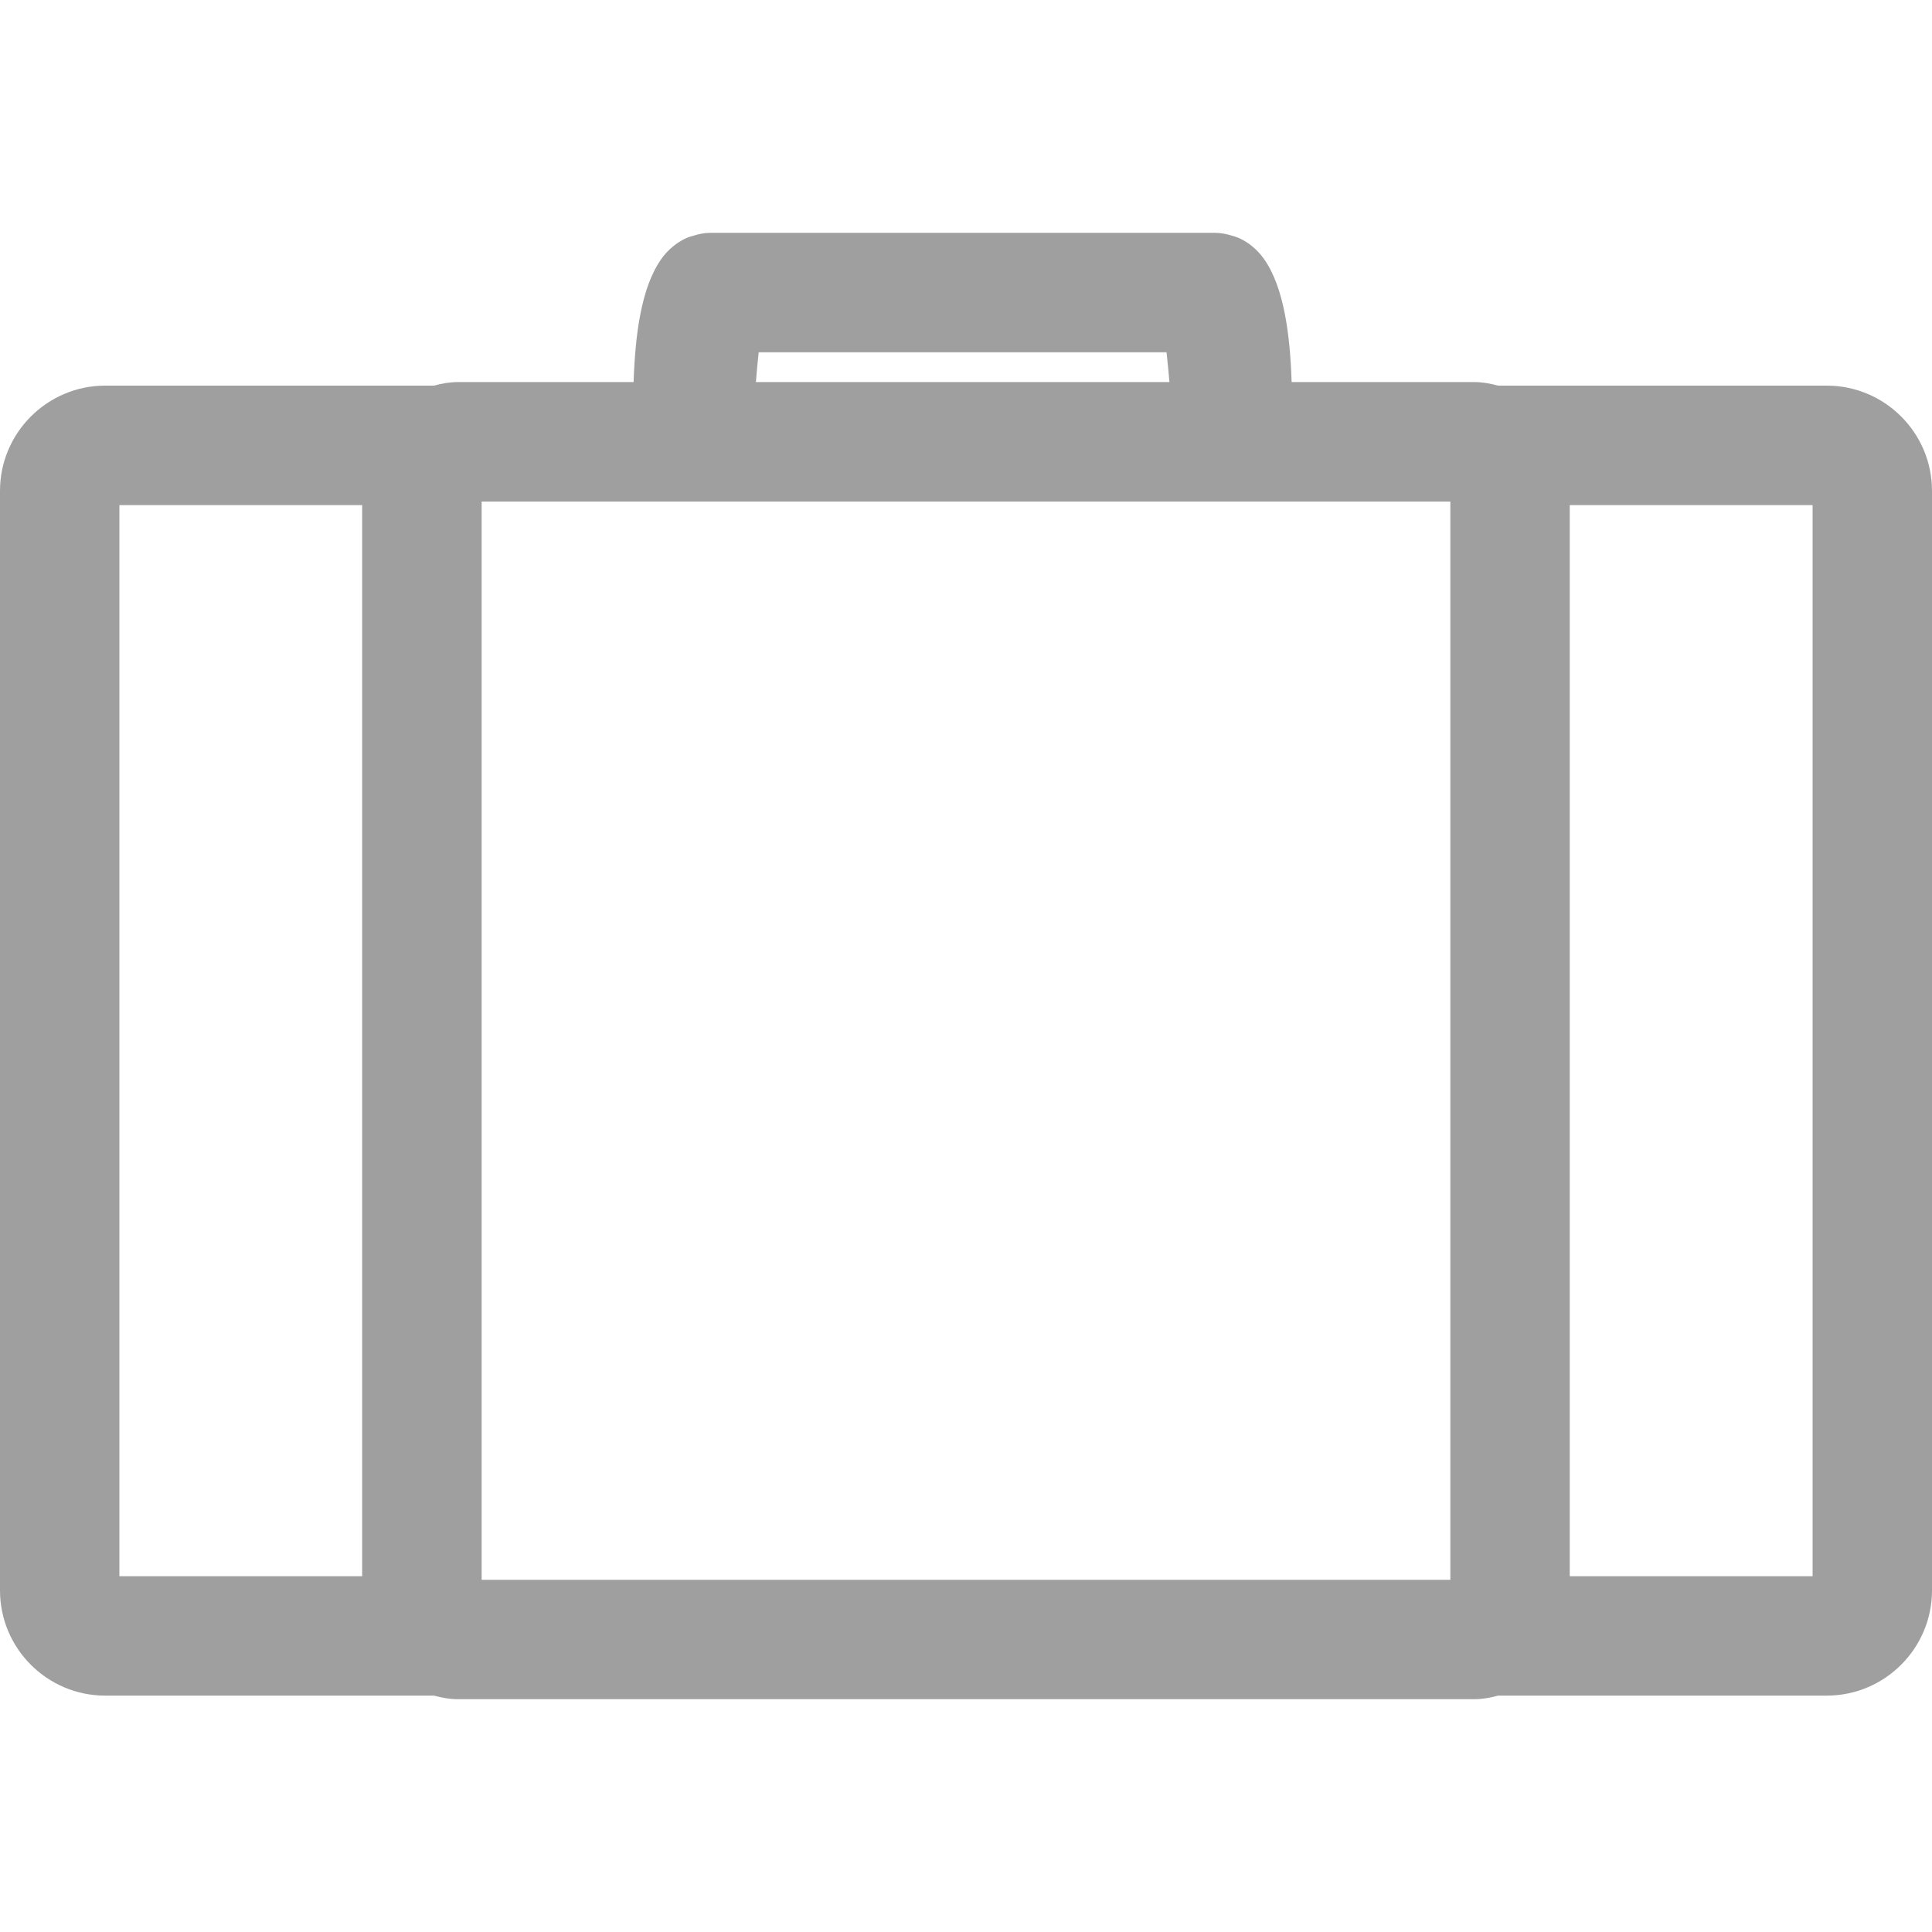 <svg width="20" height="20" viewBox="0 0 20 20" fill="none" xmlns="http://www.w3.org/2000/svg">
<g clip-path="url(#clip0)">
<path d="M1.089 17.553H4.492C4.573 17.575 4.655 17.59 4.742 17.59H15.258C15.345 17.59 15.428 17.575 15.507 17.553H18.91C19.511 17.553 20 17.064 20 16.464V5.081C20 4.48 19.511 3.992 18.91 3.992H15.507C15.427 3.97 15.345 3.955 15.258 3.955H13.371C13.355 3.48 13.296 2.982 13.087 2.684C13.06 2.645 13.029 2.61 12.995 2.578C12.975 2.56 12.955 2.543 12.934 2.527C12.898 2.502 12.861 2.479 12.82 2.462C12.799 2.453 12.776 2.446 12.753 2.44C12.696 2.422 12.636 2.41 12.574 2.41H7.357C7.294 2.41 7.235 2.422 7.178 2.44C7.156 2.446 7.132 2.453 7.111 2.462C7.071 2.479 7.033 2.502 6.998 2.527C6.976 2.543 6.956 2.56 6.936 2.578C6.902 2.61 6.87 2.645 6.844 2.684C6.634 2.982 6.575 3.48 6.559 3.955H4.742C4.655 3.955 4.573 3.97 4.493 3.992H1.089C0.489 3.992 2.85021e-07 4.481 2.85021e-07 5.081V16.464C-0 17.064 0.488 17.553 1.089 17.553ZM18.764 5.229V16.317H16.25V5.229H18.764ZM4.986 5.229V5.192H15.014V5.229V16.317V16.354H4.986V16.317V5.229ZM12.076 3.647C12.087 3.746 12.097 3.851 12.106 3.955H7.825C7.833 3.851 7.843 3.745 7.854 3.647H12.076ZM1.236 5.229H3.749V16.317H1.236V5.229Z" fill="#9F9F9F"/>
</g>
<defs>
<clipPath id="clip0">
<rect width="20" height="20" fill="white"/>
</clipPath>
</defs>
</svg>
